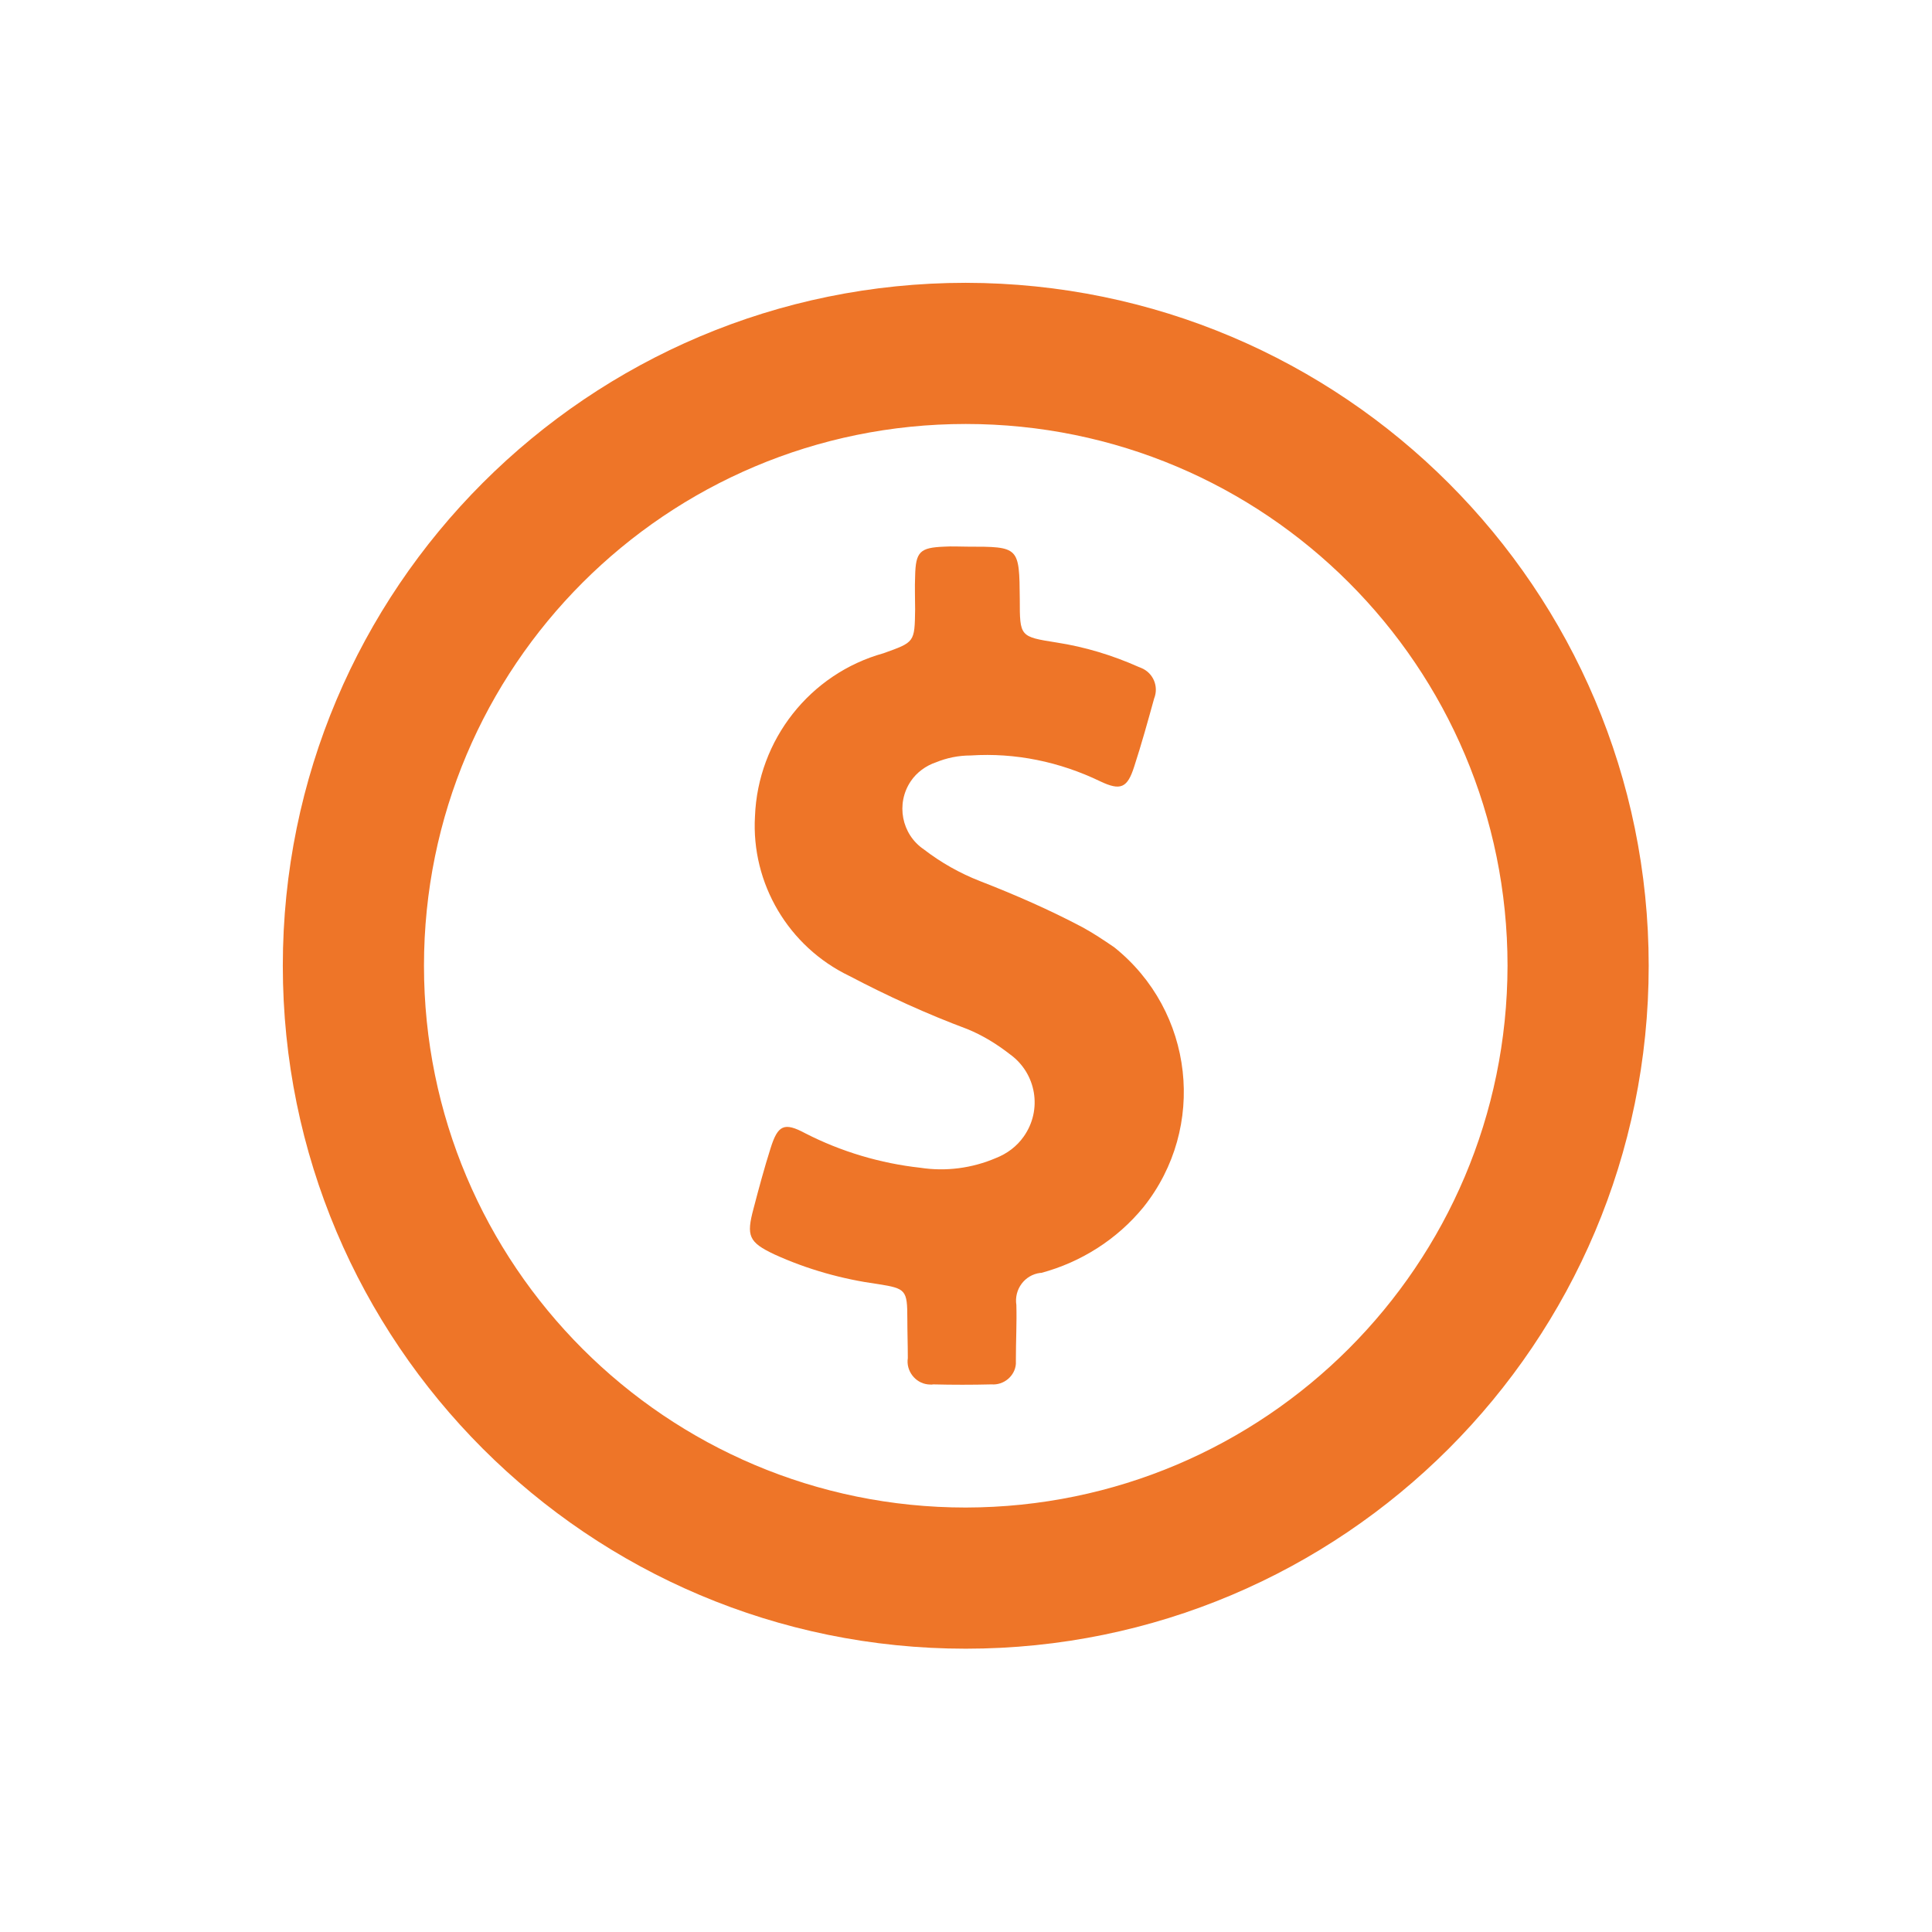 <?xml version="1.0" encoding="utf-8"?>
<!-- Generator: Adobe Illustrator 24.0.0, SVG Export Plug-In . SVG Version: 6.00 Build 0)  -->
<svg version="1.1" id="Layer_1" xmlns="http://www.w3.org/2000/svg" xmlns:xlink="http://www.w3.org/1999/xlink" x="0px" y="0px"
	 viewBox="0 0 39.69 39.69" style="enable-background:new 0 0 39.69 39.69;" xml:space="preserve">
<style type="text/css">
	.st0{fill:#EE7528;}
</style>
<g id="Grupo_1201">
	<path id="Caminho_333" class="st0" d="M19.84,5.81c-7.75,0-14.03,6.28-14.03,14.03s6.28,14.03,14.03,14.03s14.03-6.28,14.03-14.03
		l0,0C33.87,12.1,27.59,5.82,19.84,5.81z M19.84,30.97c-6.15,0-11.13-4.98-11.13-11.13c0-6.15,4.98-11.13,11.13-11.13
		c6.15,0,11.13,4.98,11.13,11.13c0,0,0,0,0,0C30.96,25.99,25.99,30.96,19.84,30.97z"/>
	<path id="Caminho_334" class="st0" d="M22.24,19.05c-0.68-0.36-1.39-0.67-2.11-0.95c-0.41-0.16-0.8-0.38-1.15-0.65
		c-0.46-0.31-0.58-0.94-0.27-1.4c0.12-0.18,0.31-0.32,0.52-0.39c0.22-0.09,0.46-0.14,0.71-0.14c0.92-0.06,1.83,0.13,2.66,0.53
		c0.42,0.2,0.56,0.14,0.7-0.3c0.15-0.46,0.28-0.93,0.41-1.4c0.1-0.25-0.02-0.53-0.27-0.63c-0.02-0.01-0.03-0.01-0.05-0.02
		c-0.54-0.24-1.1-0.41-1.68-0.5c-0.76-0.12-0.76-0.12-0.76-0.89c-0.01-1.08-0.01-1.08-1.08-1.08c-0.16,0-0.31-0.01-0.47,0
		c-0.5,0.02-0.59,0.1-0.6,0.61c-0.01,0.23,0,0.46,0,0.68c-0.01,0.68-0.01,0.67-0.65,0.9c-1.51,0.42-2.58,1.78-2.64,3.35
		c-0.08,1.38,0.69,2.68,1.94,3.28c0.78,0.41,1.59,0.78,2.42,1.09c0.32,0.13,0.61,0.31,0.88,0.52c0.54,0.39,0.67,1.14,0.28,1.69
		c-0.14,0.2-0.34,0.35-0.57,0.44c-0.49,0.21-1.03,0.28-1.55,0.2c-0.82-0.09-1.63-0.33-2.37-0.71c-0.43-0.23-0.56-0.17-0.71,0.31
		c-0.13,0.41-0.24,0.82-0.35,1.24c-0.15,0.56-0.1,0.69,0.43,0.94c0.68,0.31,1.4,0.51,2.13,0.61c0.57,0.09,0.6,0.12,0.6,0.71
		c0,0.27,0.01,0.54,0.01,0.81c-0.04,0.26,0.15,0.51,0.41,0.54c0.04,0,0.07,0.01,0.11,0c0.4,0.01,0.8,0.01,1.2,0
		c0.25,0.02,0.48-0.17,0.5-0.42c0-0.03,0-0.06,0-0.1c0-0.37,0.02-0.74,0.01-1.11c-0.05-0.32,0.17-0.62,0.49-0.66
		c0.01,0,0.01,0,0.02,0c0.82-0.22,1.56-0.69,2.1-1.35c1.31-1.64,1.04-4.03-0.6-5.34C22.67,19.31,22.46,19.17,22.24,19.05z"/>
</g>
</svg>
